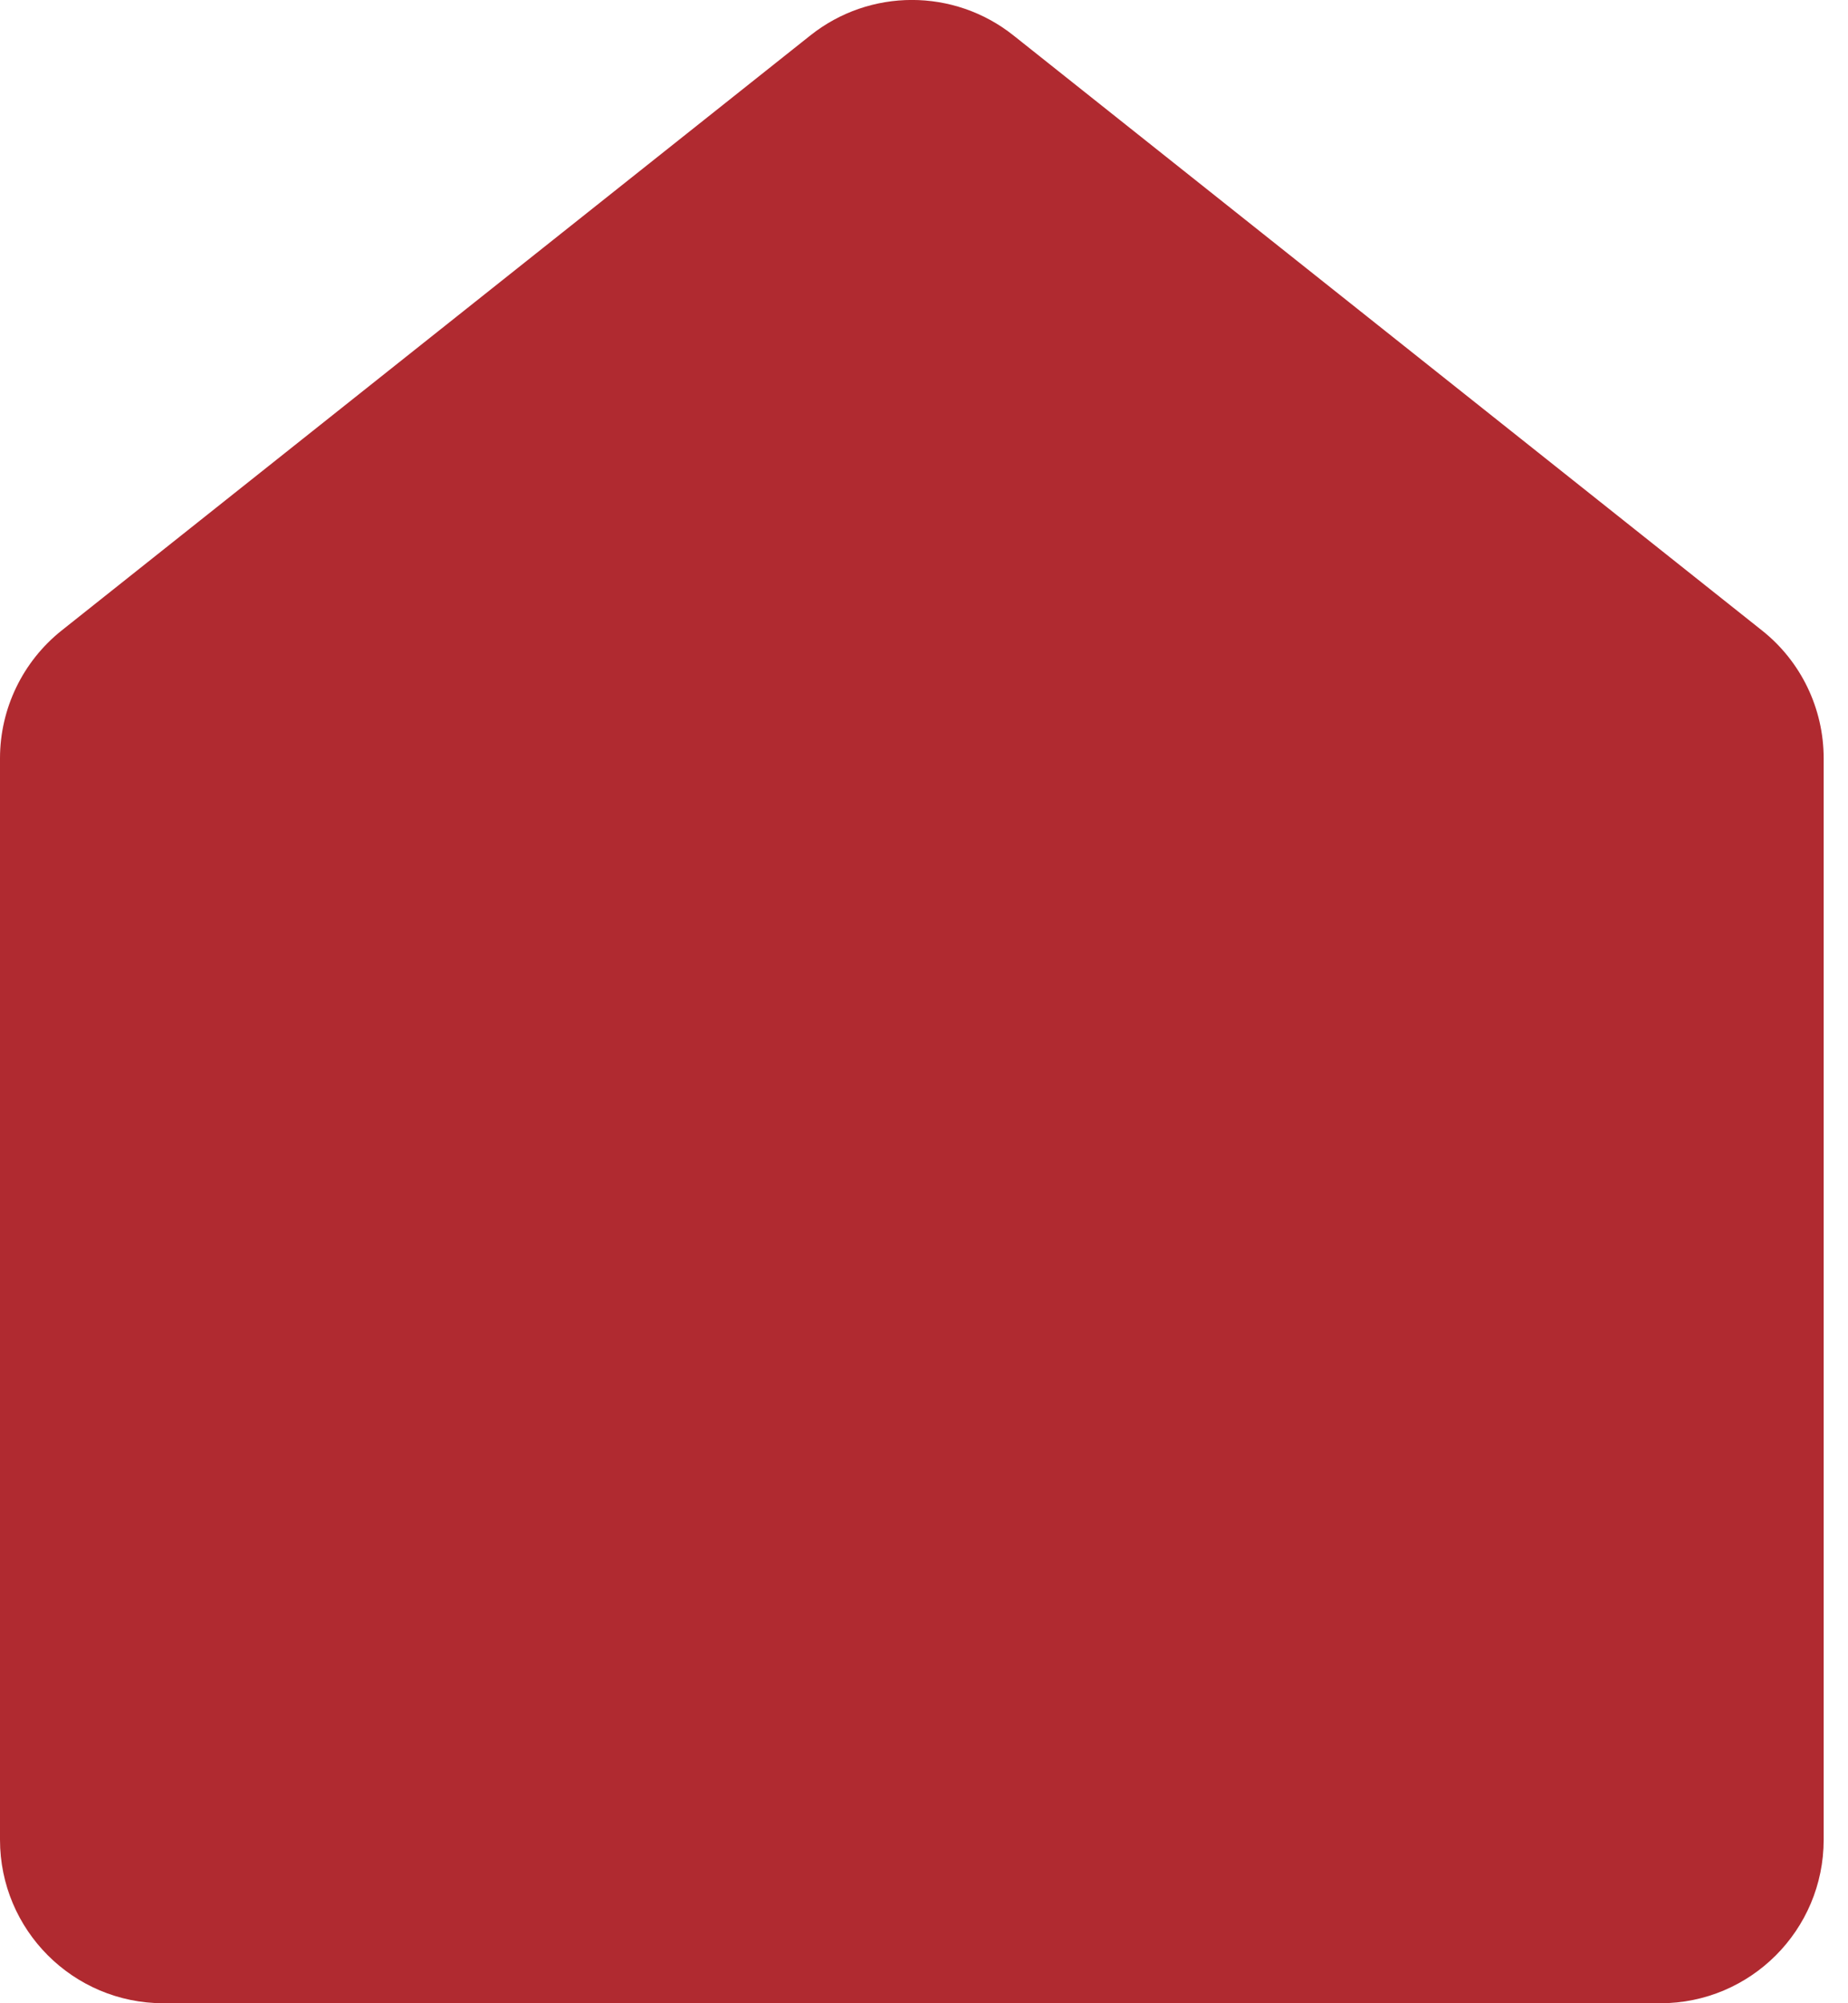 <svg width="12" height="13" viewBox="0 0 12 13" fill="none" xmlns="http://www.w3.org/2000/svg">
<path fill-rule="evenodd" clip-rule="evenodd" d="M0.401 4.091C0.148 4.292 0 4.598 0 4.921L0 11.939C0 12.525 0.475 13 1.061 13H10.782C11.367 13 11.842 12.525 11.842 11.939V4.921C11.842 4.598 11.695 4.292 11.441 4.091L6.581 0.23C6.195 -0.077 5.648 -0.077 5.262 0.23L0.401 4.091Z" fill="#B02A30"/>
</svg>
